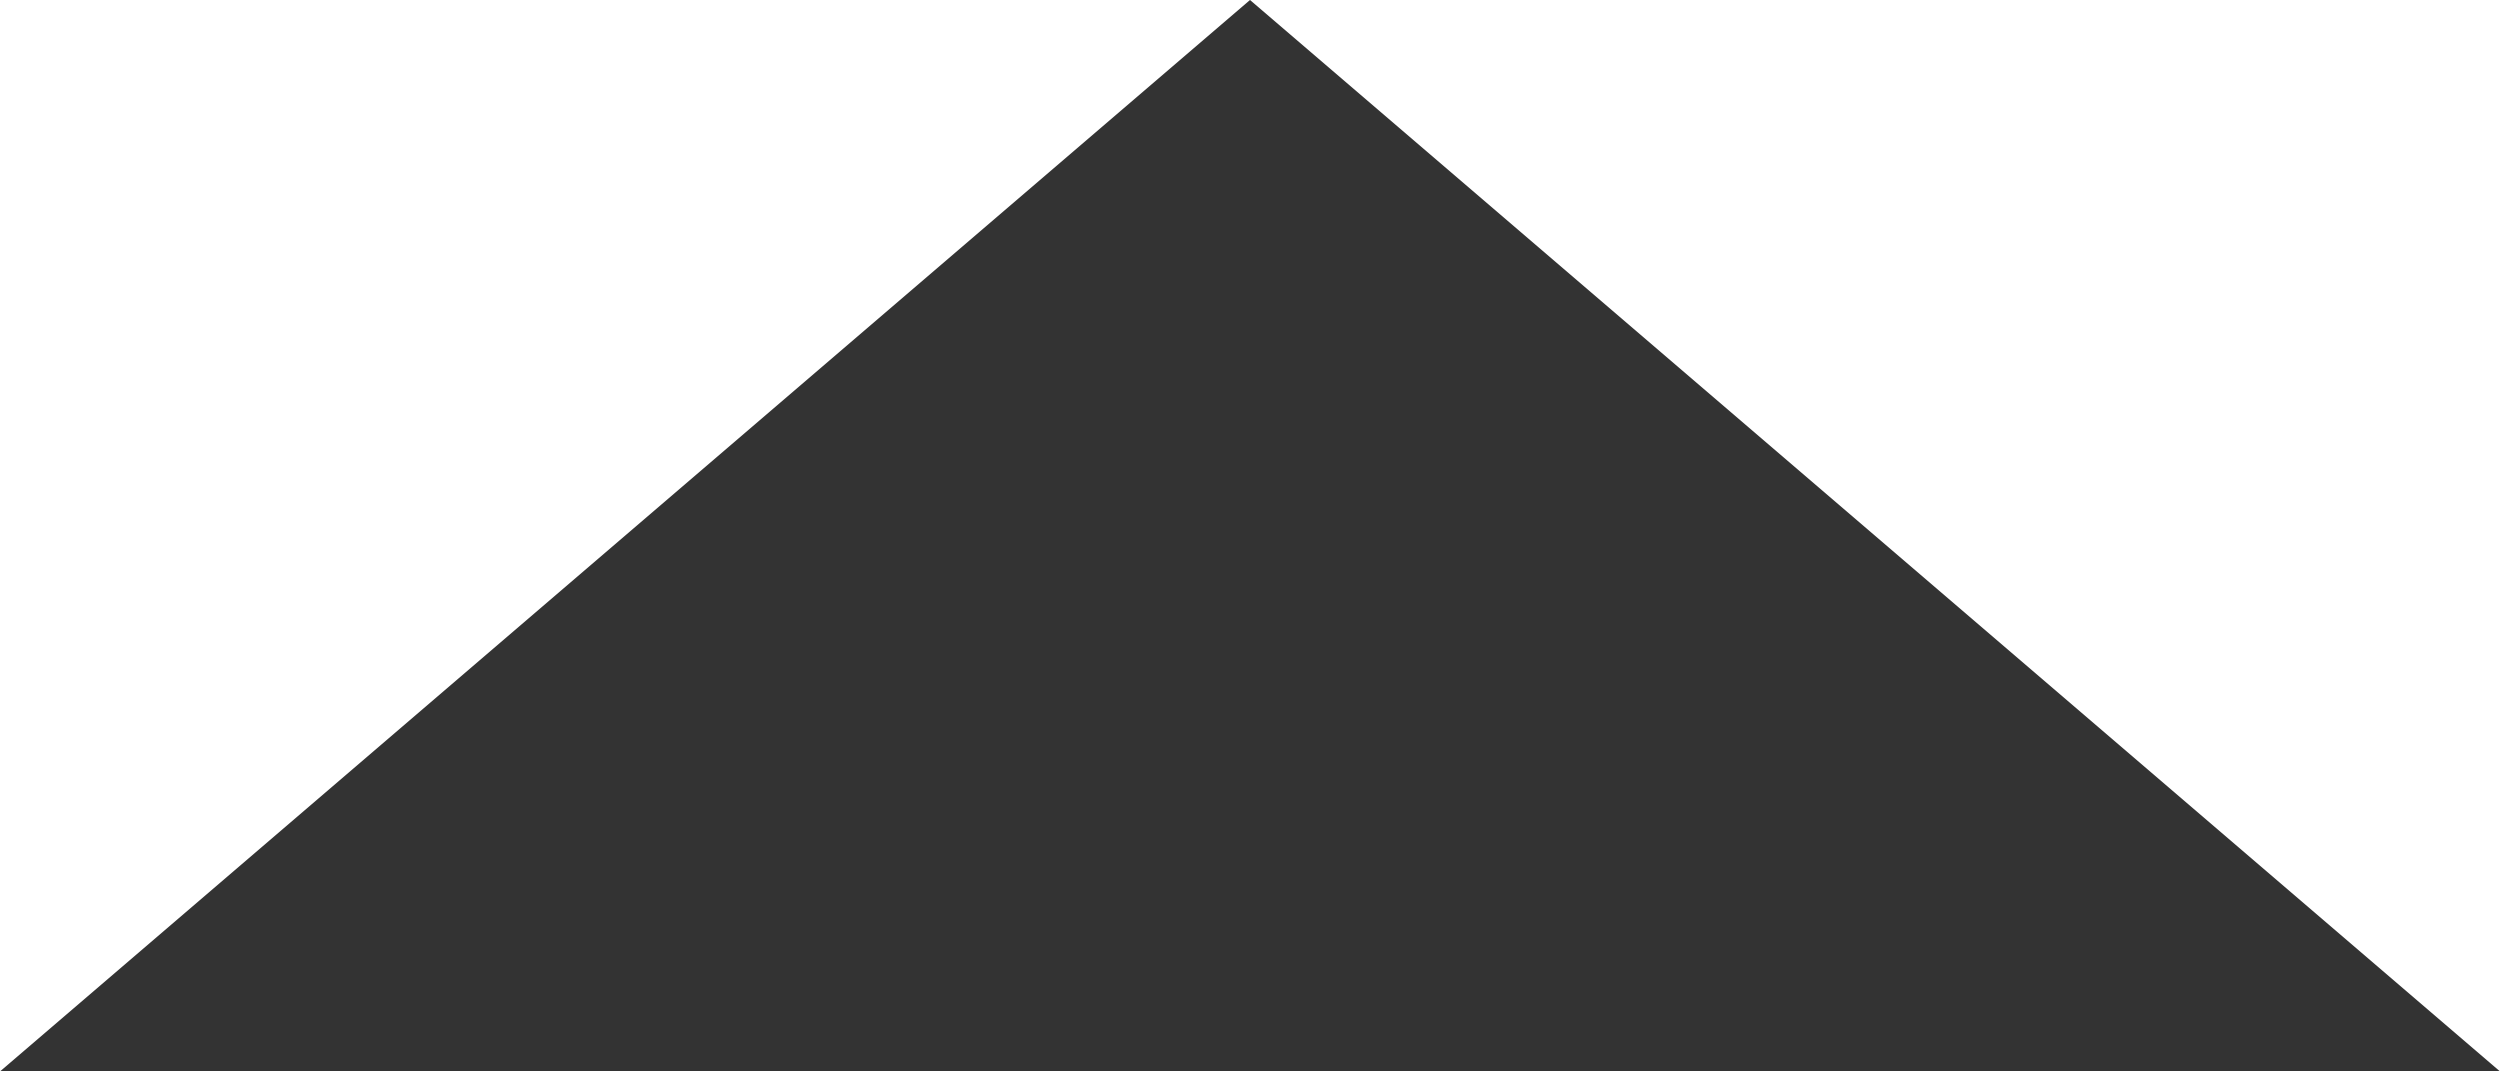 <?xml version="1.0" encoding="UTF-8"?>
<svg width="896px" height="384px" viewBox="0 0 896 384" version="1.1" xmlns="http://www.w3.org/2000/svg" xmlns:xlink="http://www.w3.org/1999/xlink">
    <title>027上箭头</title>
    <g id="027上箭头" stroke="none" stroke-width="1" fill="none" fill-rule="evenodd">
        <polygon id="up" fill="#333333" points="448 0 896 384 0 384"></polygon>
    </g>
</svg>